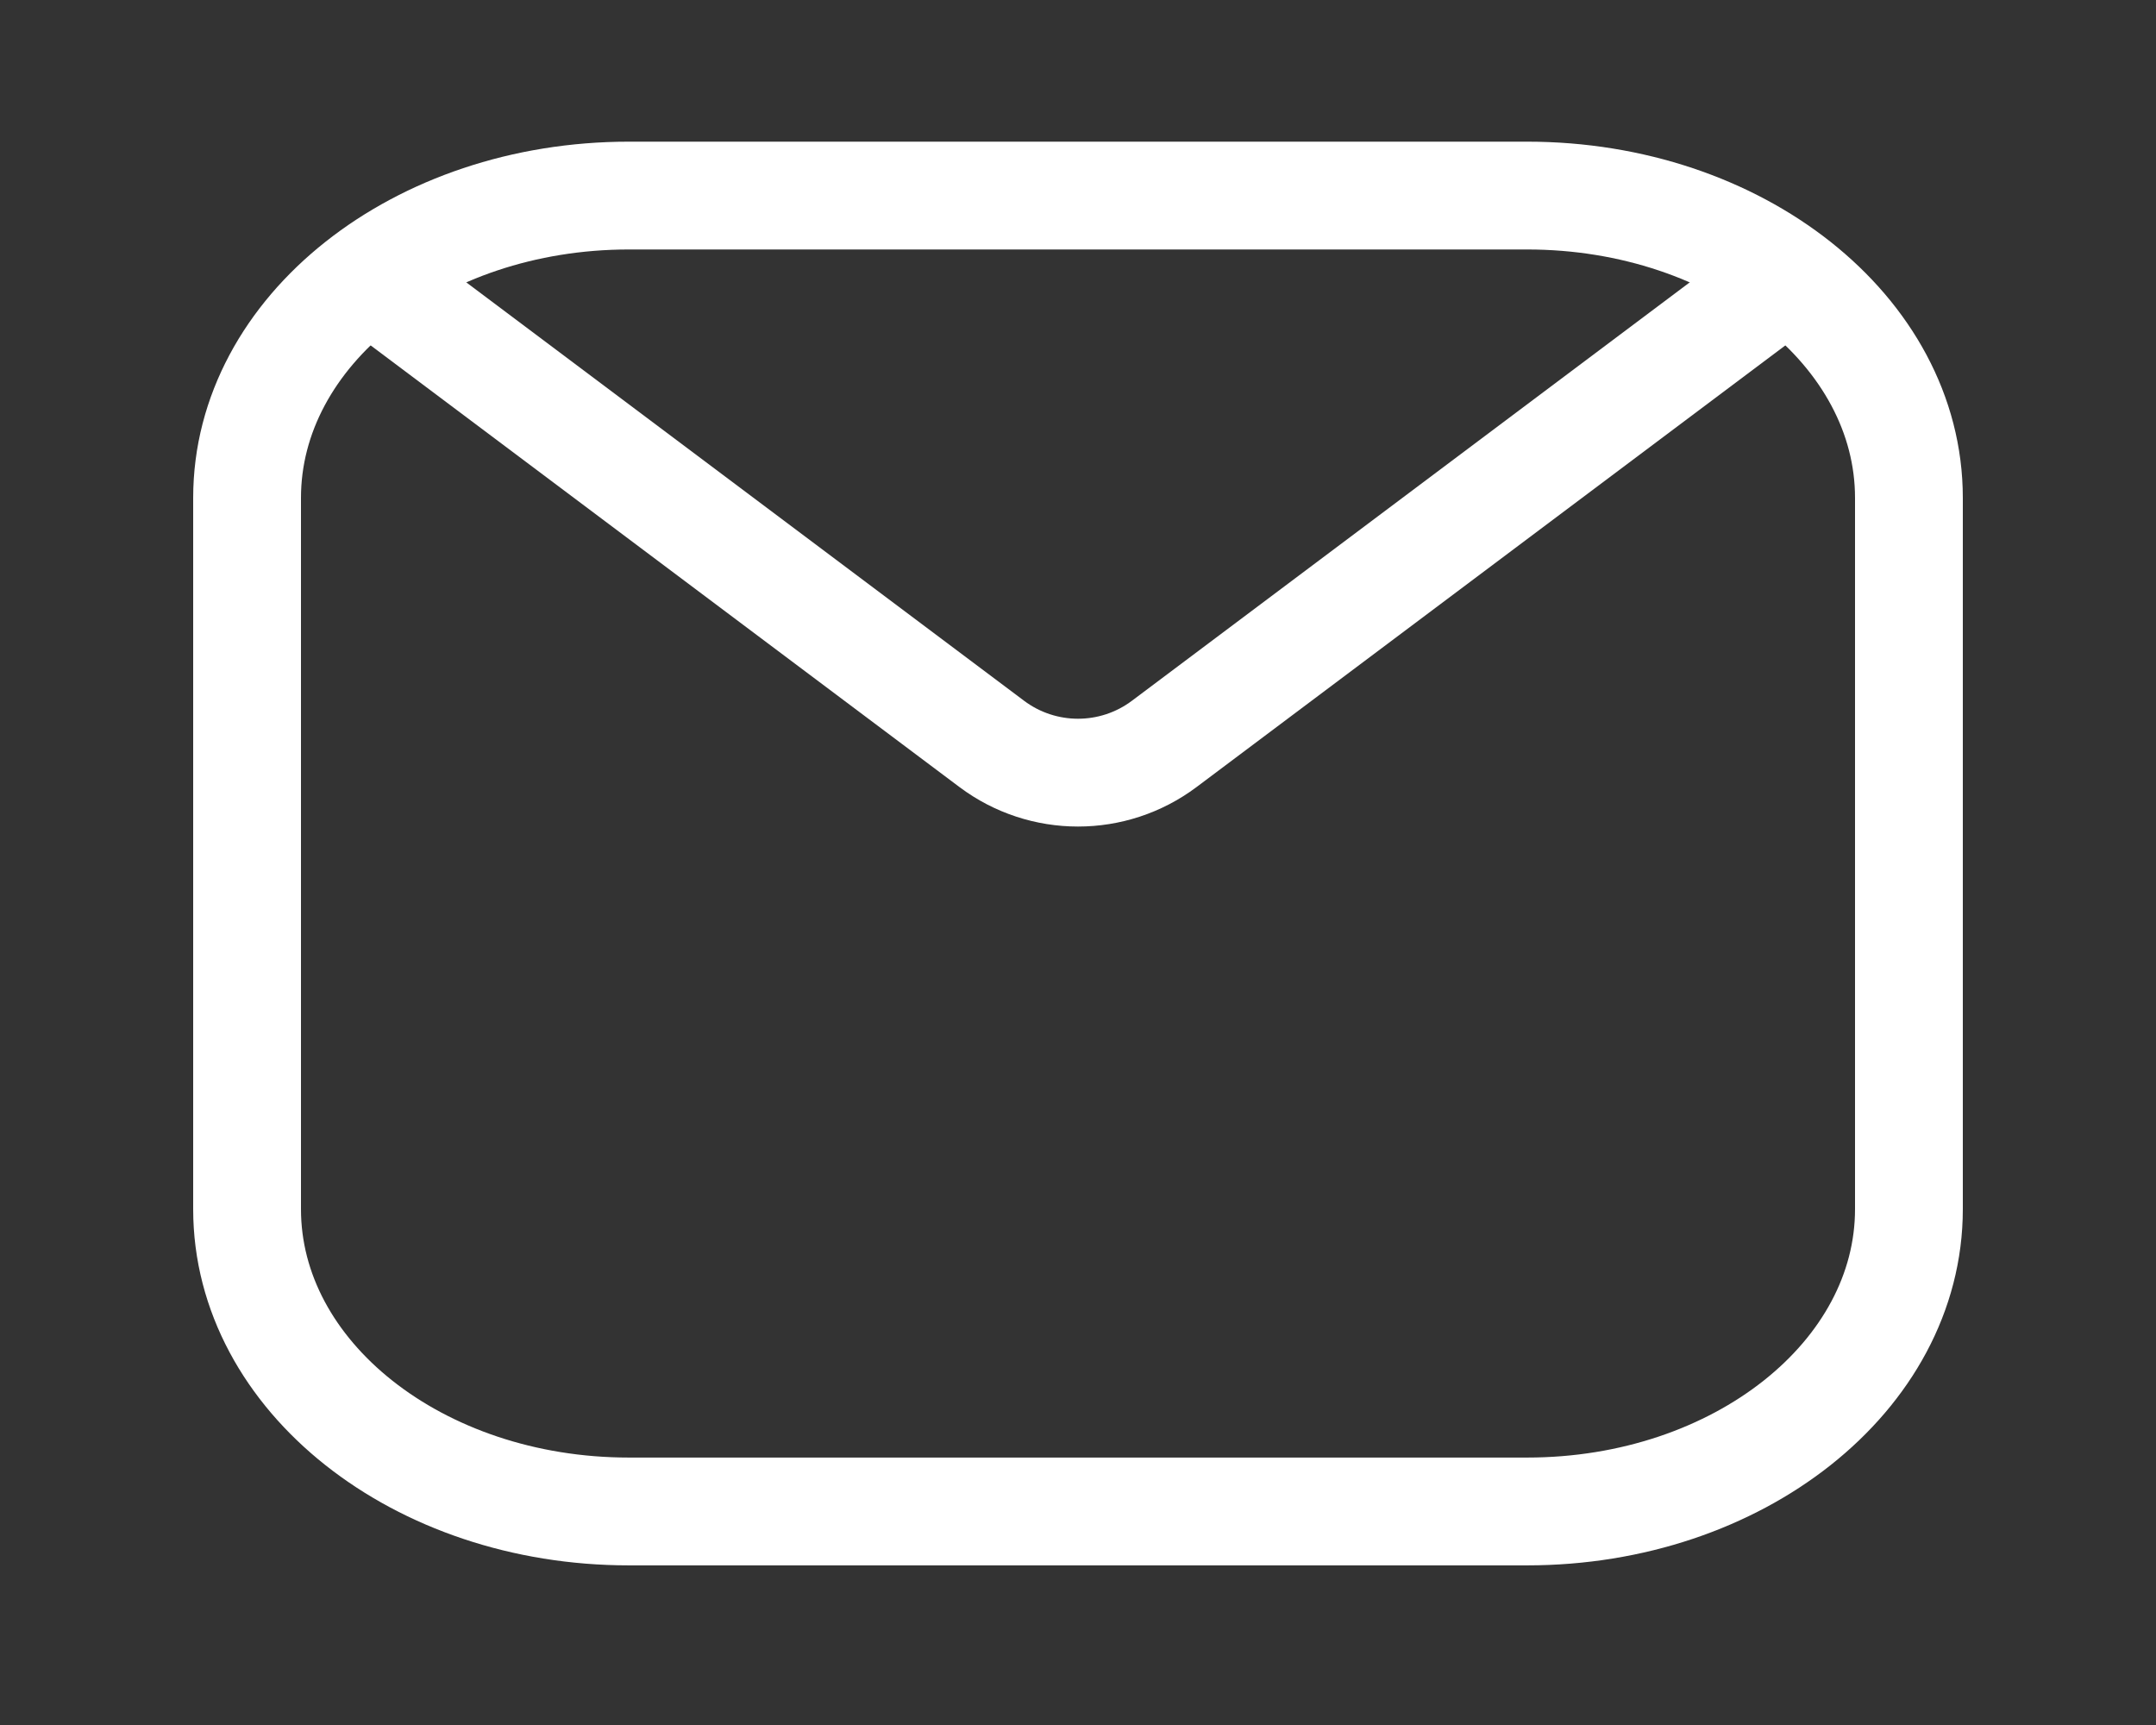 <svg width="30" height="24" viewBox="0 0 30 24" fill="none" xmlns="http://www.w3.org/2000/svg">
<rect x="0" y="0" width="30" height="24" fill="#333333" stroke="none"/>
<path d="M21.25 2.721H8.75C5.816 2.721 3.438 4.604 3.438 6.927V16.823C3.438 19.145 5.816 21.029 8.75 21.029H21.25C24.184 21.029 26.562 19.145 26.562 16.823V6.927C26.562 4.604 24.184 2.721 21.25 2.721Z" stroke="white" stroke-width="1.5"/>
<path d="M5 3.75L13.8 10.35C14.511 10.883 15.489 10.883 16.2 10.35L25 3.75" stroke="white" stroke-width="1.5"/>
</svg>
